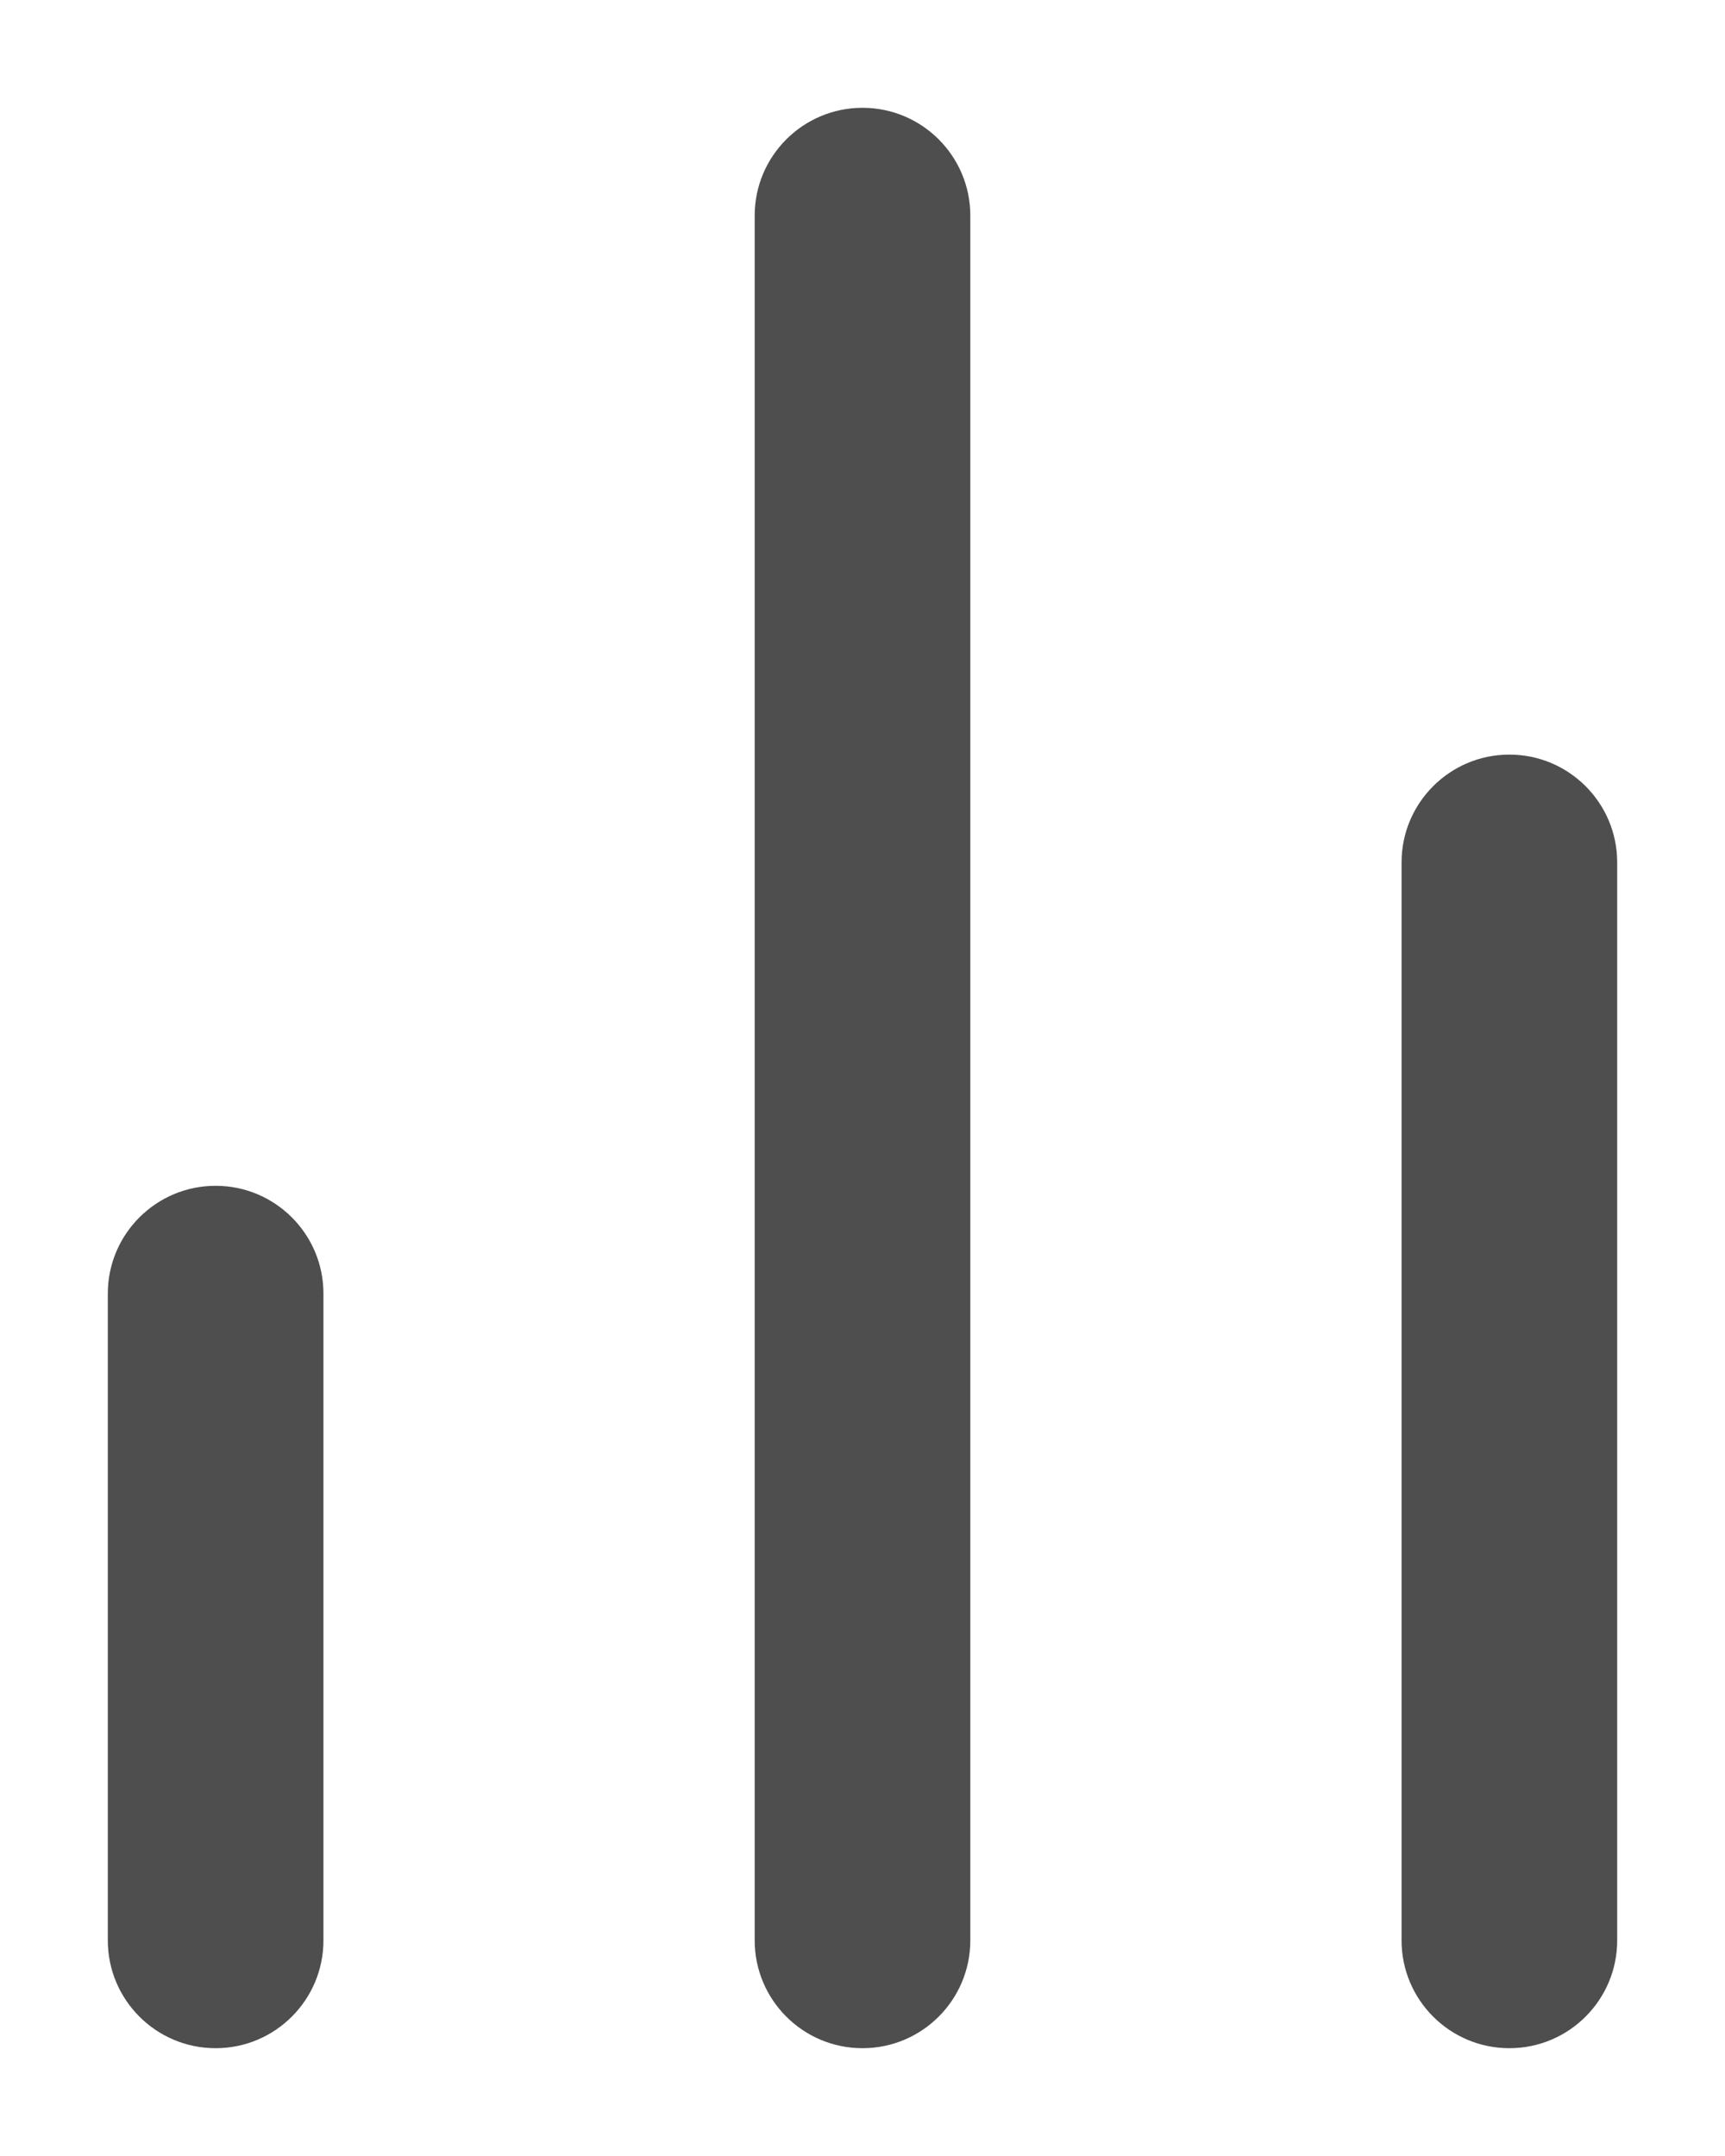 <svg width="8" height="10" viewBox="0 0 8 10" fill="#4E4E4E" xmlns="http://www.w3.org/2000/svg">
    <path d="M7.5 9V4C7.5 3.724 7.276 3.5 7 3.5C6.724 3.5 6.5 3.724 6.5 4V9C6.5 9.276 6.724 9.5 7 9.5C7.276 9.5 7.5 9.276 7.5 9ZM4.5 9V1C4.5 0.724 4.276 0.5 4 0.5C3.724 0.5 3.5 0.724 3.5 1V9C3.5 9.276 3.724 9.5 4 9.5C4.276 9.5 4.5 9.276 4.5 9ZM1.5 9V6C1.5 5.724 1.276 5.5 1 5.5C0.724 5.5 0.5 5.724 0.5 6V9C0.5 9.276 0.724 9.5 1 9.5C1.276 9.5 1.5 9.276 1.5 9Z" />
</svg>
